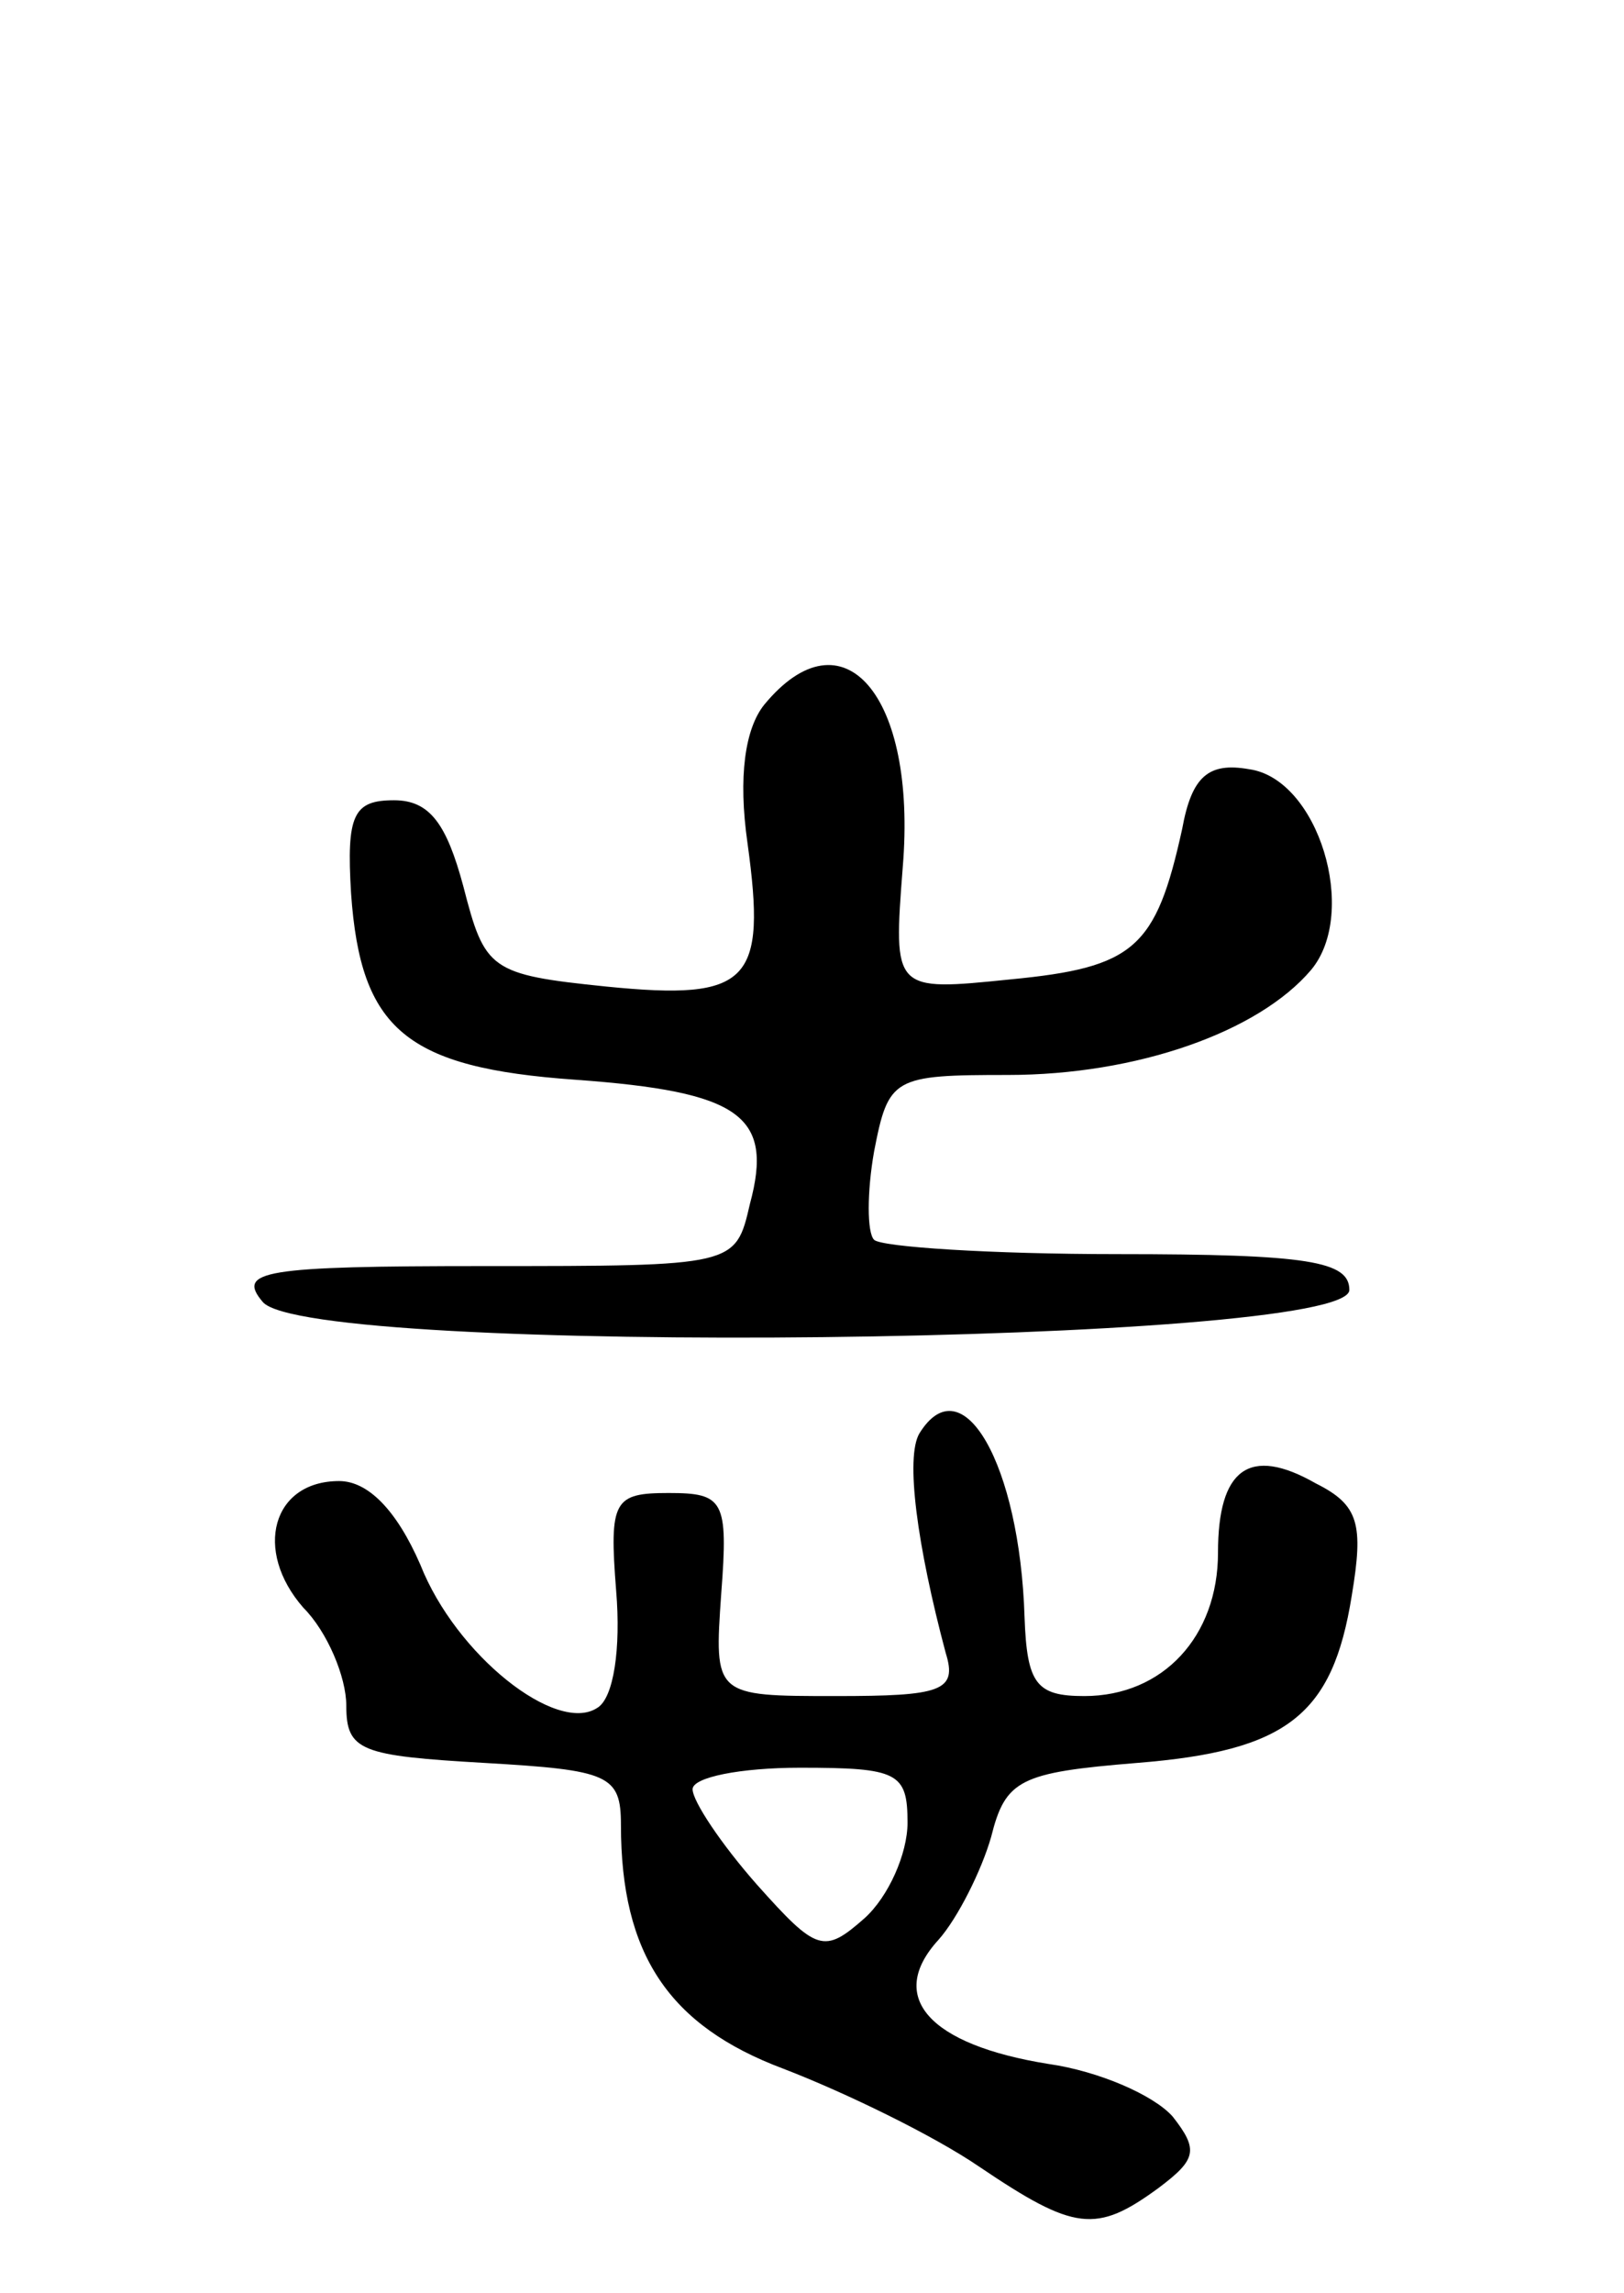 <svg version="1.0" xmlns="http://www.w3.org/2000/svg"
 width="68pt" height="96pt" viewBox="0 0 68 96"
 preserveAspectRatio="xMidYMid meet">
<g transform="translate(0,96) scale(0.1,-0.1)"
fill="#000000" stroke="none">
<path d="M320 665 c-8 -10 -11 -30 -7 -58 8 -58 1 -66 -59 -60 -49 5 -51 7
-60 42 -7 26 -14 36 -29 36 -17 0 -20 -6 -18 -39 4 -57 23 -73 94 -78 69 -5
83 -15 73 -52 -6 -26 -6 -26 -111 -26 -93 0 -104 -2 -93 -15 19 -23 455 -18
455 5 0 12 -17 15 -97 15 -53 0 -99 3 -102 6 -3 3 -3 20 0 37 6 31 8 32 56 32
54 0 105 18 127 44 20 24 3 80 -26 84 -17 3 -24 -3 -28 -25 -11 -50 -20 -58
-72 -63 -49 -5 -49 -5 -45 47 6 72 -25 108 -58 68z"/>
<path d="M385 360 c-6 -10 -1 -47 11 -92 5 -16 -2 -18 -46 -18 -51 0 -51 0
-48 43 3 39 1 42 -22 42 -23 0 -25 -3 -22 -41 2 -24 -1 -45 -8 -49 -17 -11
-59 22 -74 60 -10 23 -22 35 -34 35 -28 0 -36 -29 -15 -53 10 -10 18 -29 18
-41 0 -19 6 -21 58 -24 52 -3 57 -5 57 -26 0 -54 20 -84 68 -102 26 -10 63
-28 82 -41 40 -27 49 -28 75 -9 16 12 17 16 6 30 -8 9 -31 19 -52 22 -50 8
-68 28 -46 52 8 9 18 29 22 43 6 24 12 27 61 31 63 5 82 20 90 70 5 30 3 38
-15 47 -28 16 -41 6 -41 -29 0 -35 -23 -60 -56 -60 -20 0 -24 5 -25 33 -2 64
-26 106 -44 77z m-5 -163 c0 -13 -8 -31 -18 -40 -17 -15 -20 -14 -45 14 -15
17 -27 35 -27 40 0 5 20 9 45 9 41 0 45 -2 45 -23z"/>
</g>
</svg>
